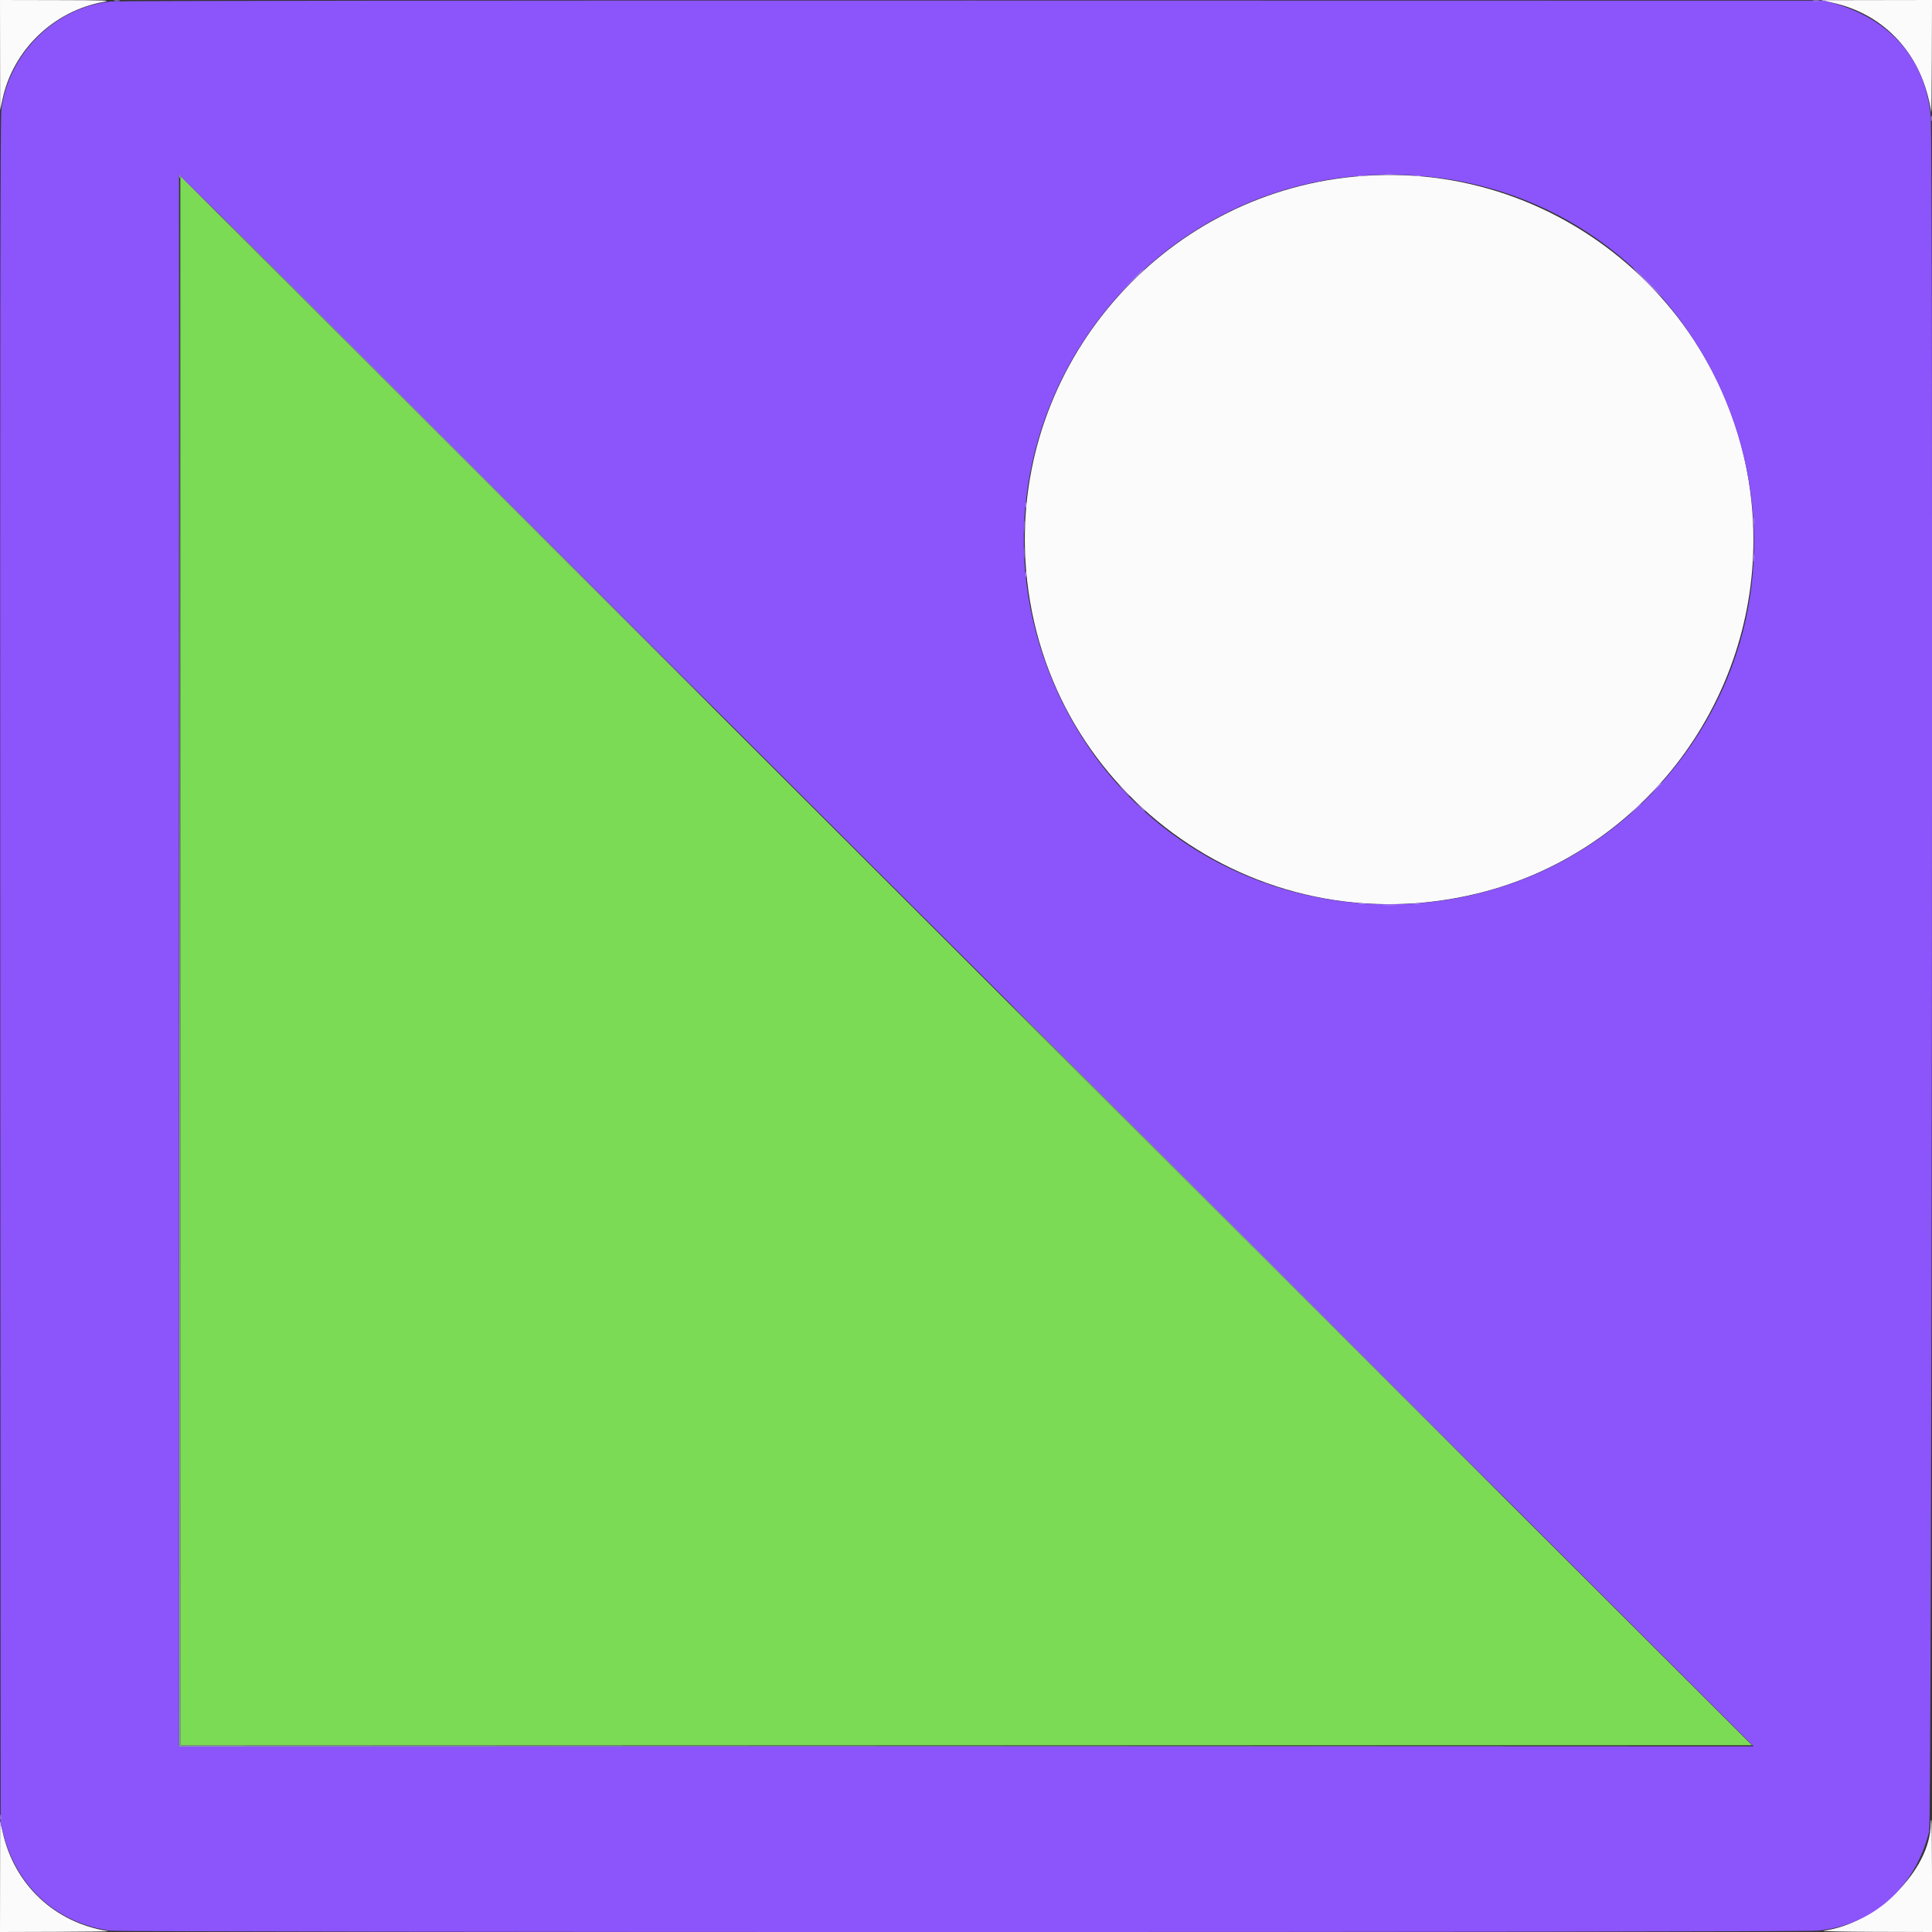 <svg id="svg" version="1.1" xmlns="http://www.w3.org/2000/svg" xmlns:xlink="http://www.w3.org/1999/xlink" width="400" height="400" viewBox="0, 0, 400,400"><rect x="0" y="0" width="400" height="400" fill="#333333" stroke="none"/><g id="svgg"><path id="path0" d="M37.333 198.868 L 37.333 361.333 200.038 361.333 L 362.742 361.333 255.304 254.086 C 196.214 195.101,122.997 121.991,92.600 91.621 L 37.333 36.402 37.333 198.868 " stroke="none" fill="#7cdb54" fill-rule="evenodd"></path><path id="path1" d="M0.019 11.400 L 0.038 22.800 0.522 20.533 C 2.702 10.345,11.082 2.271,21.424 0.395 C 23.129 0.085,22.083 0.046,11.667 0.024 L 0.000 0.000 0.019 11.400 M379.200 0.519 C 390.301 2.879,398.056 11.405,399.827 23.200 C 399.882 23.567,399.944 18.497,399.964 11.933 L 400.000 0.000 388.467 0.019 L 376.933 0.038 379.200 0.519 M280.400 36.568 C 240.252 40.412,210.039 75.590,212.292 115.871 C 214.943 163.284,259.747 196.316,306.000 184.957 C 339.369 176.762,363.032 146.381,363.032 111.733 C 363.032 67.271,324.625 32.335,280.400 36.568 M399.733 377.557 C 399.733 387.065,388.568 398.251,377.600 399.732 C 376.793 399.841,381.503 399.946,388.067 399.965 L 400.000 400.000 400.000 388.400 C 400.000 382.020,399.940 376.800,399.867 376.800 C 399.793 376.800,399.733 377.141,399.733 377.557 M0.019 388.467 L 0.000 400.000 11.533 399.964 C 17.877 399.944,22.767 399.880,22.400 399.822 C 11.285 398.074,2.911 390.178,0.529 379.200 L 0.038 376.933 0.019 388.467 " stroke="none" fill="#fbfbfc" fill-rule="evenodd"></path><path id="path2" d="M22.958 0.304 C 11.405 1.517,1.790 11.010,0.272 22.703 C 0.065 24.294,0.004 75.531,0.058 201.333 L 0.133 377.733 0.835 380.270 C 3.797 390.974,11.922 398.170,22.800 399.723 C 25.466 400.104,372.959 400.100,376.477 399.720 C 387.888 398.485,396.491 390.790,399.419 379.200 C 399.957 377.070,400.272 29.709,399.741 24.085 C 398.636 12.376,391.539 4.080,379.742 0.707 L 377.733 0.133 201.467 0.101 C 101.124 0.082,24.234 0.170,22.958 0.304 M295.600 36.555 C 352.978 42.260,382.870 109.641,348.705 156.267 C 315.389 201.735,245.533 196.153,220.249 146.002 C 193.263 92.473,235.850 30.616,295.600 36.555 M208.267 206.922 L 363.067 361.578 200.067 361.589 L 37.067 361.600 37.067 198.901 L 37.067 36.202 45.267 44.234 C 49.777 48.652,123.127 121.862,208.267 206.922 " stroke="none" fill="#8c54fb" fill-rule="evenodd"></path><path id="path3" d="M37.133 198.867 L 37.067 361.600 200.067 361.534 L 363.067 361.467 200.200 361.400 L 37.334 361.333 37.267 198.733 L 37.200 36.133 37.133 198.867 M96.400 95.467 C 124.560 123.627,147.659 146.667,147.733 146.667 C 147.806 146.667,124.826 123.627,96.667 95.467 C 68.507 67.307,45.407 44.267,45.334 44.267 C 45.261 44.267,68.240 67.307,96.400 95.467 M260.133 258.933 C 288.293 287.093,311.393 310.133,311.466 310.133 C 311.539 310.133,288.560 287.093,260.400 258.933 C 232.240 230.773,209.141 207.733,209.067 207.733 C 208.994 207.733,231.974 230.773,260.133 258.933 " stroke="none" fill="#84a498" fill-rule="evenodd"></path><path id="path4" d="M23.670 0.189 C 24.001 0.252,24.481 0.250,24.736 0.183 C 24.991 0.116,24.720 0.064,24.133 0.067 C 23.547 0.070,23.338 0.125,23.670 0.189 M375.400 0.188 C 375.730 0.252,376.270 0.252,376.600 0.188 C 376.930 0.125,376.660 0.073,376.000 0.073 C 375.340 0.073,375.070 0.125,375.400 0.188 M399.795 24.533 C 399.795 25.047,399.850 25.257,399.917 25.000 C 399.984 24.743,399.984 24.323,399.917 24.067 C 399.850 23.810,399.795 24.020,399.795 24.533 M287.004 36.191 C 287.409 36.253,288.009 36.251,288.337 36.188 C 288.665 36.124,288.333 36.074,287.600 36.076 C 286.867 36.078,286.598 36.130,287.004 36.191 M281.270 36.455 C 281.601 36.519,282.081 36.517,282.336 36.450 C 282.591 36.383,282.320 36.331,281.733 36.334 C 281.147 36.337,280.938 36.391,281.270 36.455 M293.003 36.455 C 293.335 36.519,293.815 36.517,294.070 36.450 C 294.325 36.383,294.053 36.331,293.467 36.334 C 292.880 36.337,292.671 36.391,293.003 36.455 M340.933 58.400 C 342.542 60.013,343.918 61.333,343.991 61.333 C 344.064 61.333,342.808 60.013,341.200 58.400 C 339.592 56.787,338.216 55.467,338.142 55.467 C 338.069 55.467,339.325 56.787,340.933 58.400 M234.128 58.333 L 231.600 60.933 234.200 58.405 C 235.630 57.015,236.800 55.845,236.800 55.805 C 236.800 55.612,236.476 55.918,234.128 58.333 M212.329 104.533 C 212.329 105.047,212.383 105.257,212.450 105.000 C 212.518 104.743,212.518 104.323,212.450 104.067 C 212.383 103.810,212.329 104.020,212.329 104.533 M363.010 107.867 C 363.012 108.600,363.063 108.868,363.125 108.463 C 363.186 108.058,363.184 107.458,363.121 107.130 C 363.058 106.802,363.008 107.133,363.010 107.867 M212.088 108.933 C 212.089 109.960,212.137 110.347,212.195 109.794 C 212.252 109.241,212.251 108.401,212.192 107.927 C 212.134 107.454,212.086 107.907,212.088 108.933 M212.088 114.533 C 212.089 115.560,212.137 115.947,212.195 115.394 C 212.252 114.841,212.251 114.001,212.192 113.527 C 212.134 113.054,212.086 113.507,212.088 114.533 M363.010 115.600 C 363.012 116.333,363.063 116.602,363.125 116.196 C 363.186 115.791,363.184 115.191,363.121 114.863 C 363.058 114.535,363.008 114.867,363.010 115.600 M212.329 118.933 C 212.329 119.447,212.383 119.657,212.450 119.400 C 212.518 119.143,212.518 118.723,212.450 118.467 C 212.383 118.210,212.329 118.420,212.329 118.933 M342.787 163.267 L 341.733 164.400 342.867 163.346 C 343.921 162.366,344.123 162.133,343.921 162.133 C 343.877 162.133,343.367 162.643,342.787 163.267 M232.522 163.533 C 233.176 164.230,233.746 164.800,233.789 164.800 C 233.989 164.800,233.777 164.561,232.600 163.456 L 231.333 162.267 232.522 163.533 M235.722 166.733 C 236.376 167.430,236.946 168.000,236.989 168.000 C 237.189 168.000,236.977 167.761,235.800 166.656 L 234.533 165.467 235.722 166.733 M338.652 167.400 L 337.733 168.400 338.733 167.481 C 339.283 166.976,339.733 166.526,339.733 166.481 C 339.733 166.277,339.508 166.469,338.652 167.400 M281.270 187.122 C 281.601 187.186,282.081 187.183,282.336 187.117 C 282.591 187.050,282.320 186.998,281.733 187.001 C 281.147 187.004,280.938 187.058,281.270 187.122 M293.003 187.122 C 293.335 187.186,293.815 187.183,294.070 187.117 C 294.325 187.050,294.053 186.998,293.467 187.001 C 292.880 187.004,292.671 187.058,293.003 187.122 M286.467 187.396 C 287.163 187.451,288.303 187.451,289.000 187.396 C 289.697 187.341,289.127 187.296,287.733 187.296 C 286.340 187.296,285.770 187.341,286.467 187.396 M0.062 376.267 C 0.062 376.780,0.117 376.990,0.184 376.733 C 0.251 376.477,0.251 376.057,0.184 375.800 C 0.117 375.543,0.062 375.753,0.062 376.267 " stroke="none" fill="#b48ffc" fill-rule="evenodd"></path></g></svg>